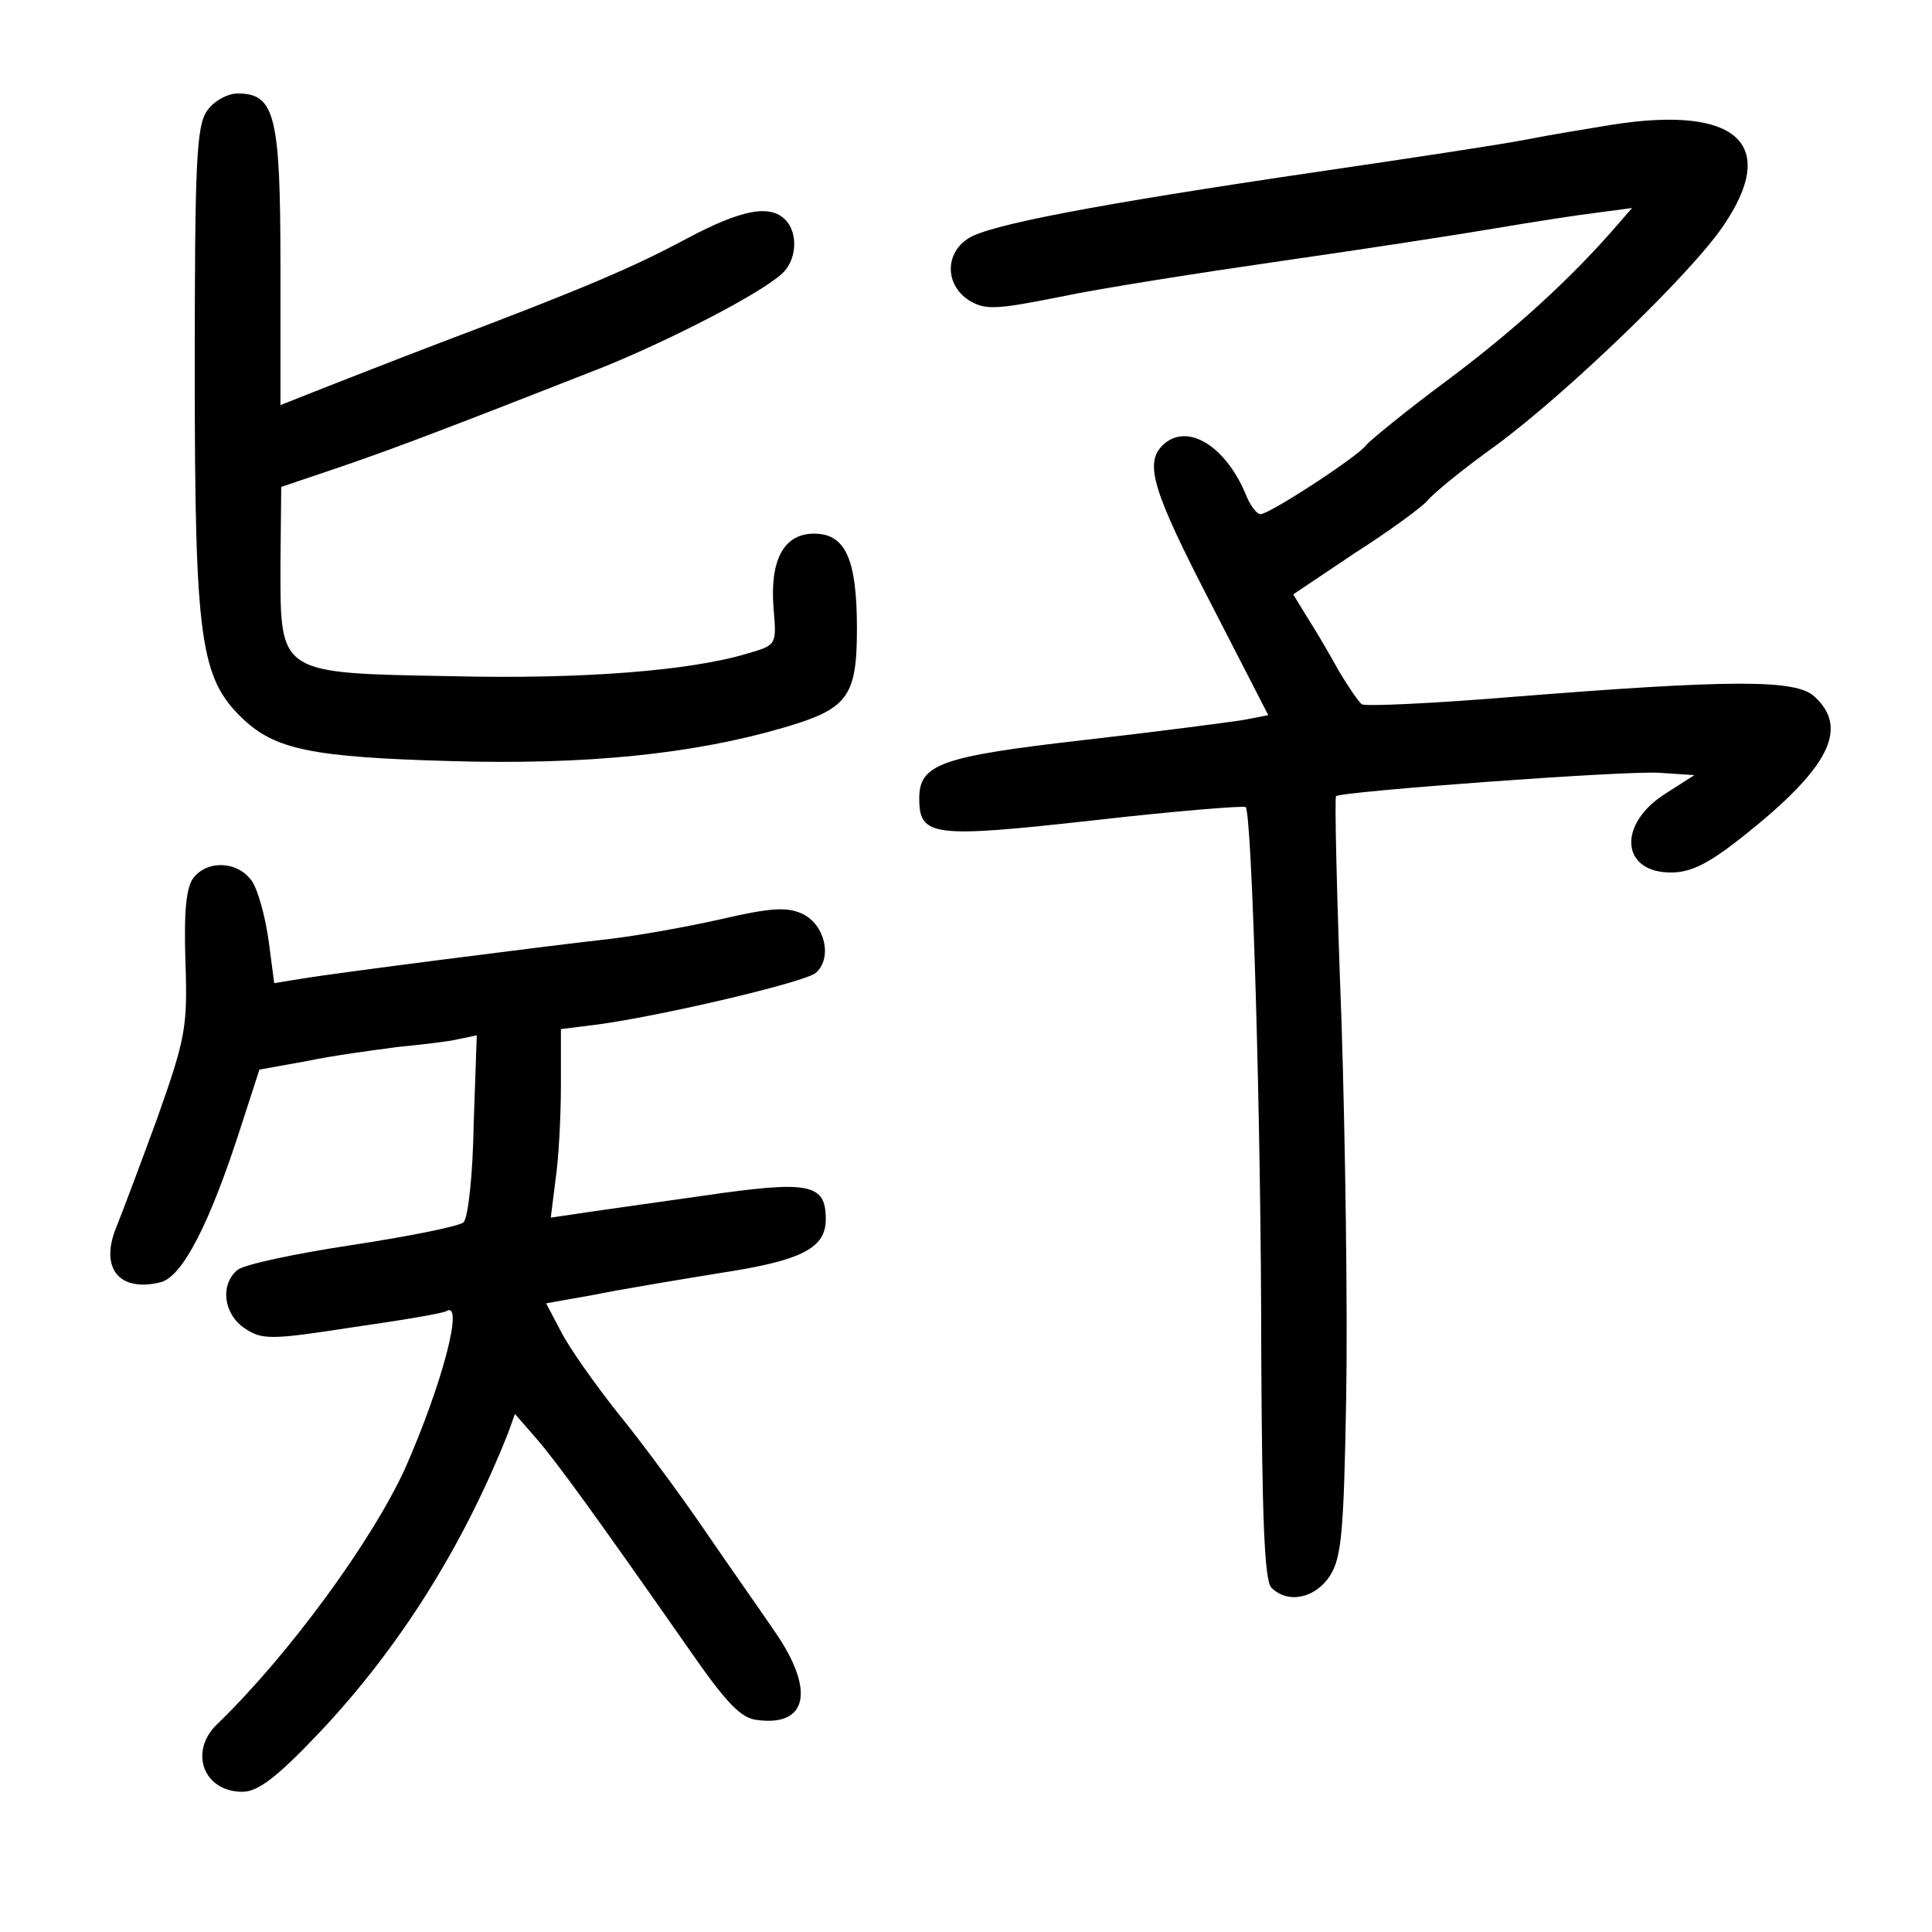 <?xml version="1.0" standalone="no"?>
<!DOCTYPE svg PUBLIC "-//W3C//DTD SVG 20010904//EN"
 "http://www.w3.org/TR/2001/REC-SVG-20010904/DTD/svg10.dtd">
<svg version="1.0" xmlns="http://www.w3.org/2000/svg"
 width="248pt" height="248pt" viewBox="0 0 248 248"
 preserveAspectRatio="xMidYMid meet">
<g transform="translate(0,248) scale(0.1,-0.1)"
fill="#000000" stroke="none">
<path d="M266 2338 c-14 -19 -16 -68 -16 -334 0 -345 7 -394 61 -446 42 -40
88 -50 269 -55 172 -5 310 9 426 43 82 24 94 39 94 127 0 90 -15 122 -55 122
-39 0 -57 -34 -52 -96 4 -47 4 -47 -34 -58 -73 -22 -211 -33 -378 -29 -224 4
-221 2 -221 141 l1 102 77 26 c73 25 151 55 337 128 86 35 199 93 228 119 20
17 22 53 5 70 -20 20 -56 13 -126 -24 -67 -36 -129 -63 -317 -134 -55 -21
-124 -48 -152 -59 l-53 -21 0 178 c0 194 -7 222 -55 222 -13 0 -31 -10 -39
-22z"/>
<path d="M2070 2320 c-30 -5 -80 -13 -110 -19 -30 -6 -149 -24 -265 -41 -293
-43 -426 -69 -452 -86 -30 -19 -30 -59 0 -79 21 -13 33 -13 118 4 52 11 180
31 284 46 105 15 228 34 275 42 47 8 105 17 130 20 l45 6 -20 -23 c-58 -67
-130 -133 -217 -198 -54 -40 -100 -78 -104 -83 -8 -13 -124 -89 -136 -89 -5 0
-14 12 -20 28 -27 62 -76 90 -106 60 -23 -23 -12 -59 62 -202 l74 -144 -31 -6
c-18 -3 -110 -15 -206 -26 -184 -21 -211 -31 -211 -75 0 -49 17 -51 224 -28
105 12 193 19 195 17 8 -8 20 -405 20 -700 1 -211 4 -293 13 -302 21 -21 56
-14 75 15 15 23 18 56 21 228 2 110 -1 328 -6 485 -6 157 -9 286 -7 288 6 6
372 33 415 30 l45 -3 -36 -23 c-63 -39 -59 -102 6 -102 26 0 49 12 92 46 111
88 137 139 92 180 -24 22 -105 22 -393 -1 -98 -8 -183 -12 -188 -9 -4 3 -17
22 -29 42 -11 20 -29 51 -40 68 l-19 31 79 53 c44 28 86 59 93 67 7 9 46 41
88 71 91 67 251 221 292 282 72 105 18 155 -142 130z"/>
<path d="M249 1354 c-10 -12 -13 -42 -11 -108 3 -85 0 -99 -36 -201 -22 -60
-46 -124 -53 -141 -21 -52 4 -83 57 -70 28 7 63 74 104 202 l23 71 61 11 c33
7 86 14 116 18 30 3 66 7 78 10 l24 5 -4 -115 c-1 -63 -7 -119 -13 -125 -5 -5
-70 -18 -142 -29 -73 -11 -139 -25 -148 -32 -23 -19 -18 -57 9 -75 22 -15 34
-15 137 1 63 9 117 18 122 21 23 14 -5 -93 -53 -202 -43 -94 -150 -240 -241
-328 -37 -35 -18 -87 32 -87 20 0 44 18 99 76 102 108 184 238 242 384 l9 25
27 -31 c27 -31 79 -103 195 -269 50 -72 68 -91 90 -93 64 -8 73 39 22 113 -19
28 -60 86 -90 130 -30 44 -80 112 -111 150 -31 39 -64 86 -74 106 l-19 36 62
11 c34 7 107 19 162 28 105 16 135 32 135 69 0 46 -21 50 -158 30 -70 -10
-142 -20 -161 -23 l-34 -5 6 48 c4 26 7 81 7 121 l0 73 48 6 c86 12 264 54
279 66 22 19 12 62 -17 76 -20 9 -40 8 -105 -7 -44 -10 -107 -21 -140 -25 -89
-10 -354 -44 -396 -51 l-37 -6 -7 53 c-4 30 -13 64 -21 77 -17 26 -56 29 -75
6z"/>
</g>
</svg>
